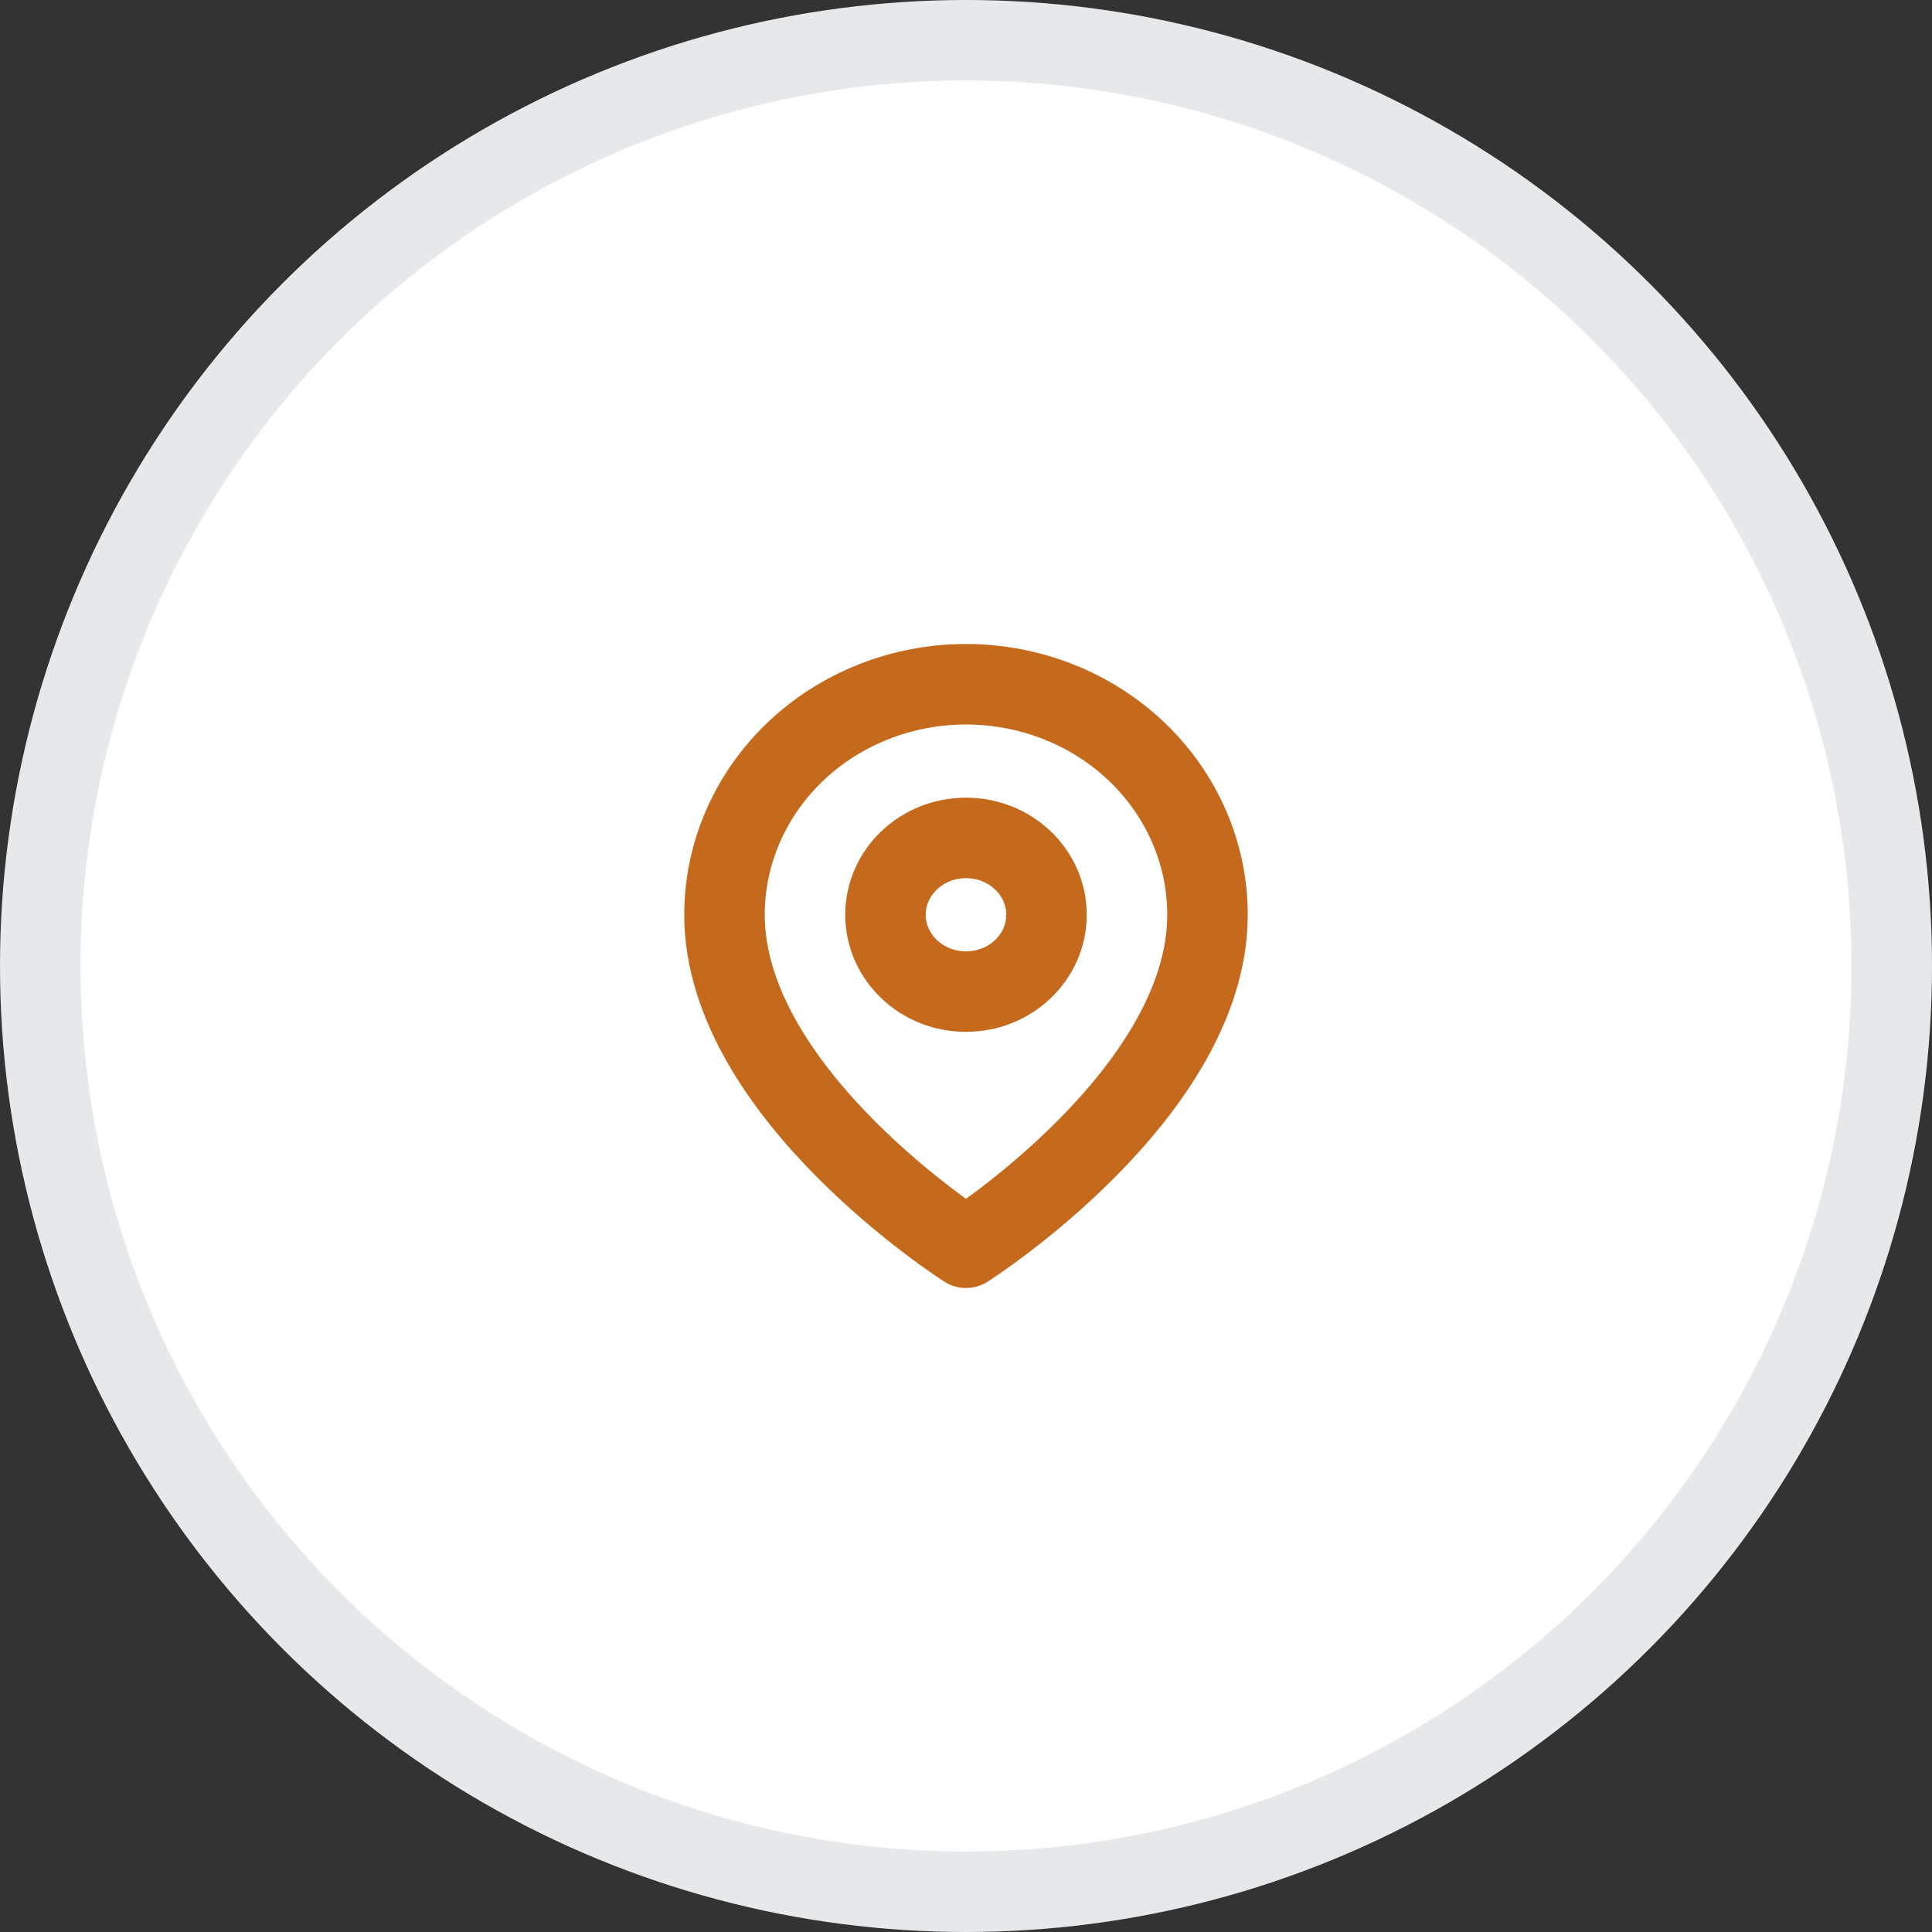<svg width="48" height="48" viewBox="0 0 48 48" fill="none" xmlns="http://www.w3.org/2000/svg">
<rect x="0" y="0" width="48" height="48" fill="#333333" stroke="none"/>
<circle cx="24" cy="24" r="23" fill="white" stroke="#E6E9EC" stroke-width="2"/>
<path d="M30 22.727C30 27.182 24 31 24 31C24 31 18 27.182 18 22.727C18 21.208 18.632 19.752 19.757 18.677C20.883 17.603 22.409 17 24 17C25.591 17 27.117 17.603 28.243 18.677C29.368 19.752 30 21.208 30 22.727Z" stroke="#C5691C" stroke-width="2" stroke-linecap="round" stroke-linejoin="round"/>
<path d="M24 24.636C25.105 24.636 26 23.782 26 22.727C26 21.673 25.105 20.818 24 20.818C22.895 20.818 22 21.673 22 22.727C22 23.782 22.895 24.636 24 24.636Z" stroke="#C5691C" stroke-width="2" stroke-linecap="round" stroke-linejoin="round"/>
</svg>
